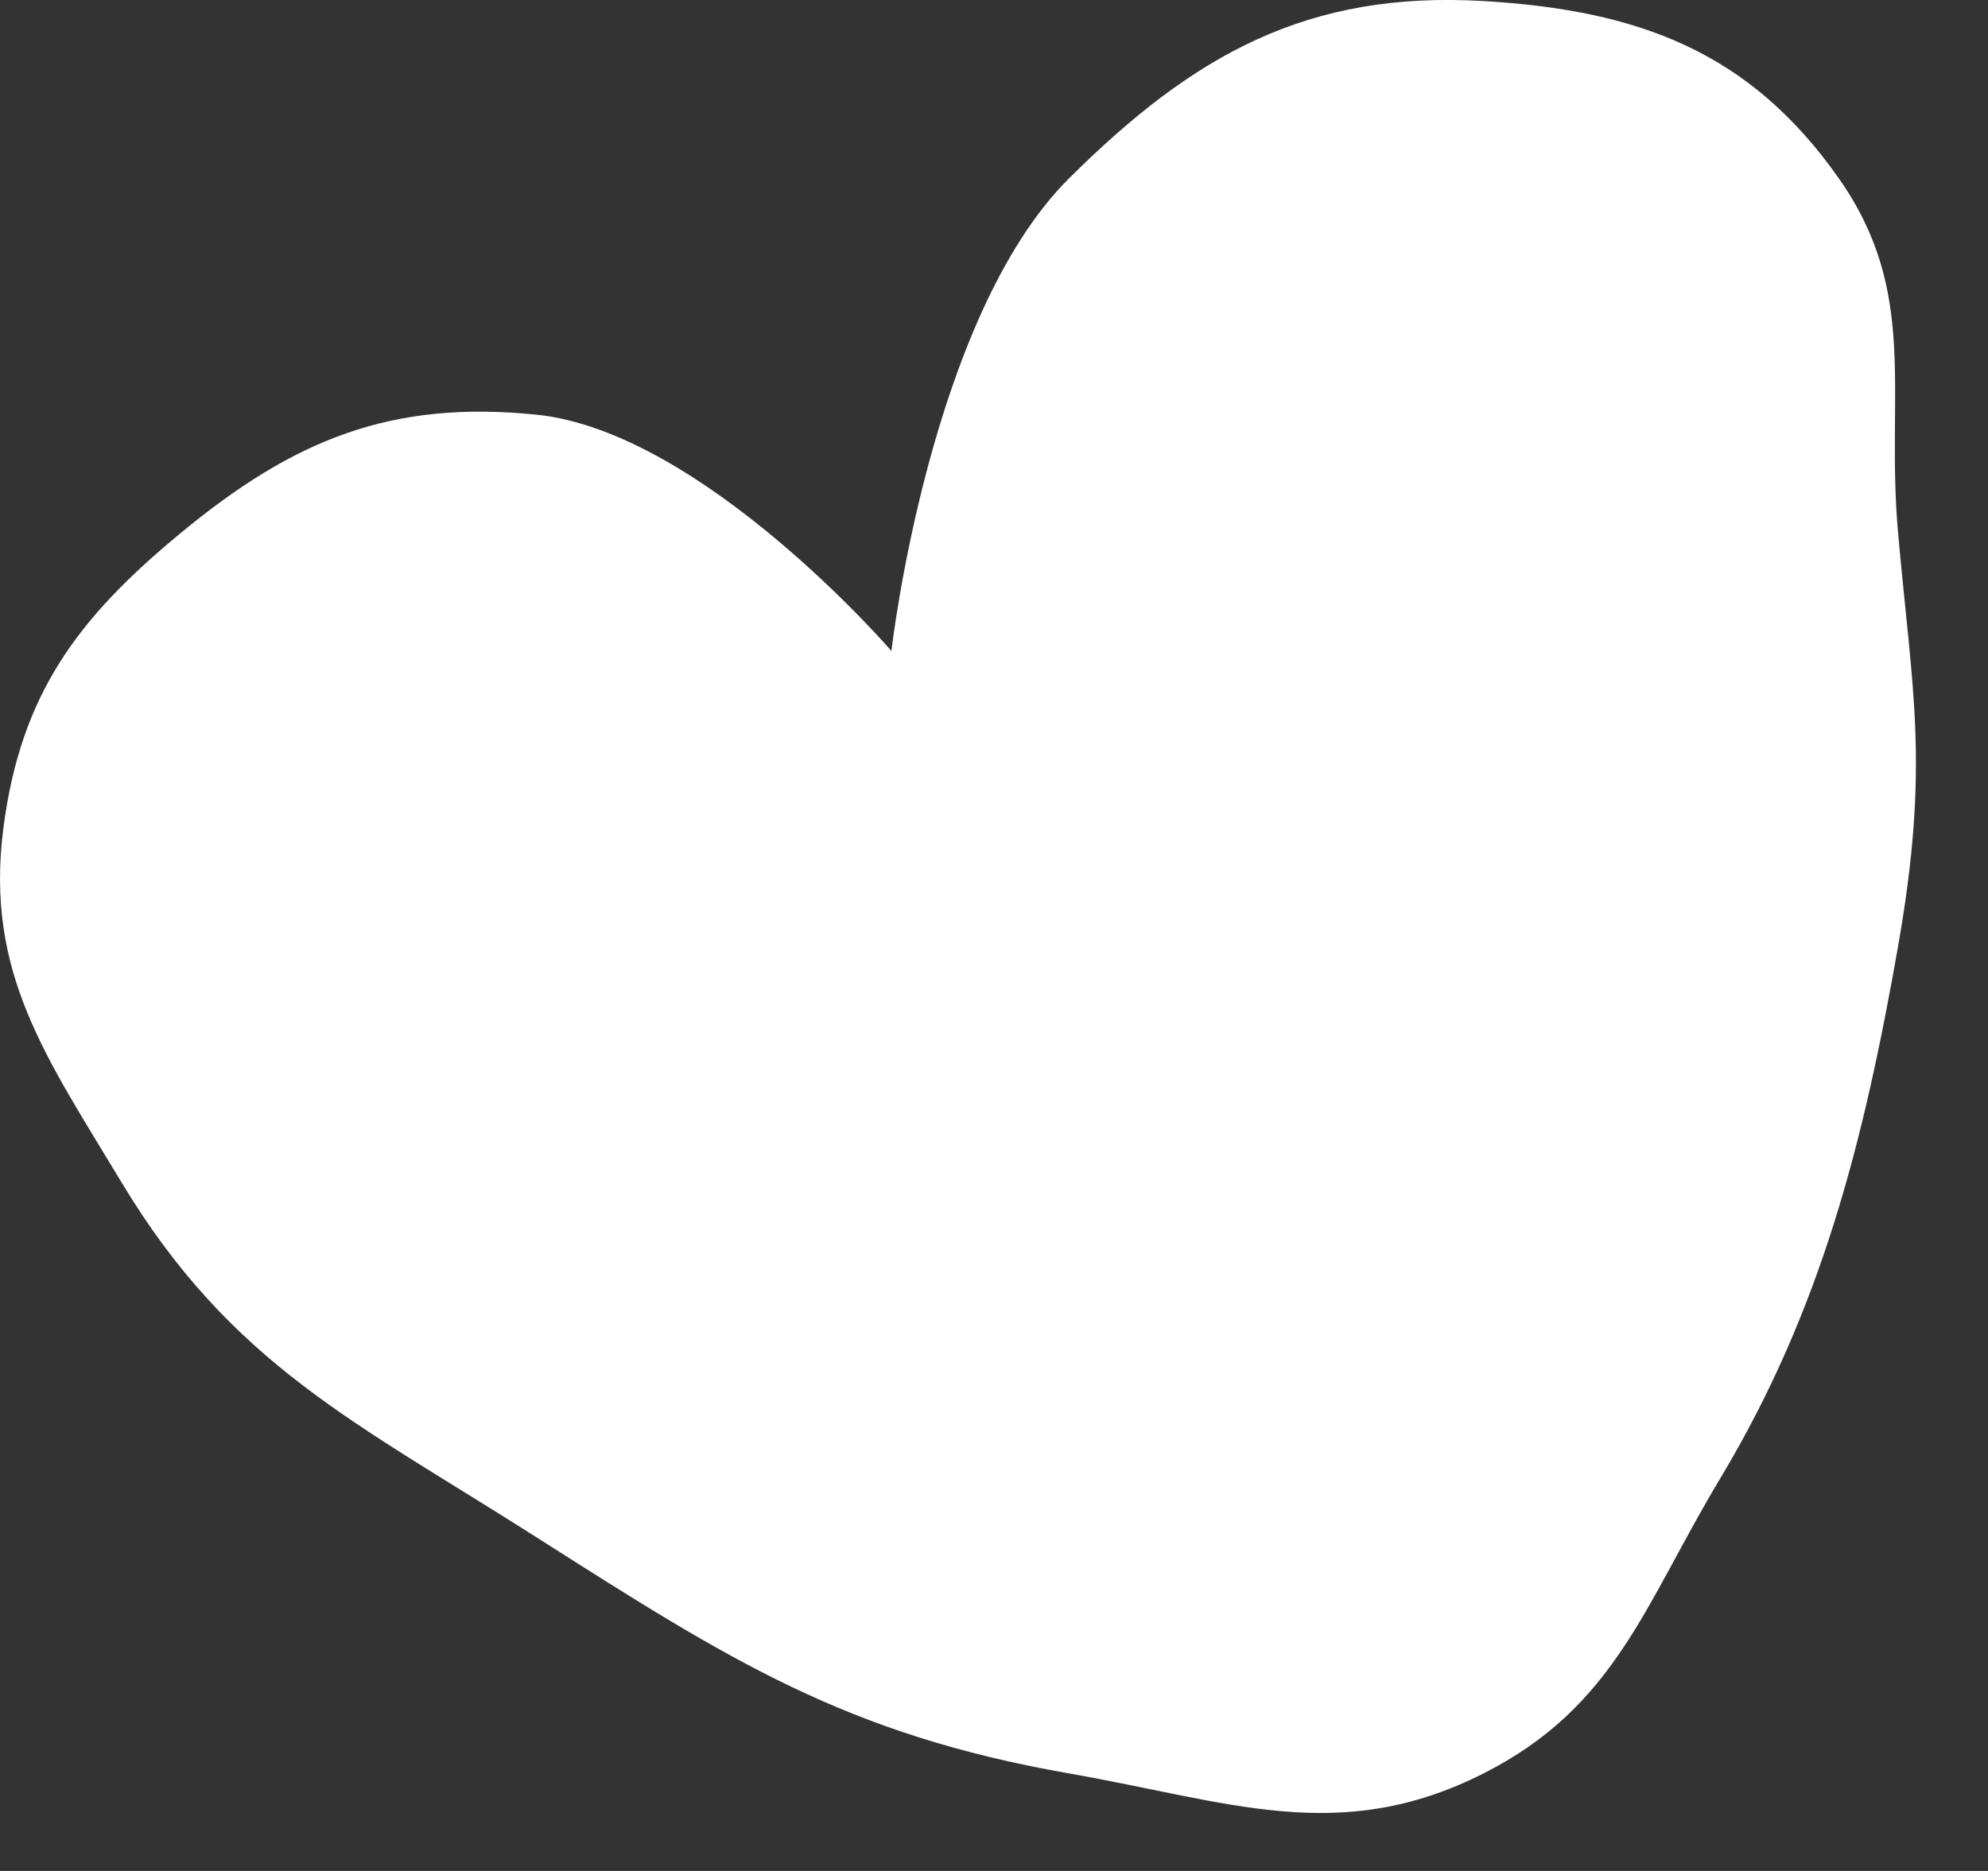 <svg width="17" height="16" viewBox="0 0 17 16" fill="none" xmlns="http://www.w3.org/2000/svg">
<rect x="0" y="0" width="17" height="16" fill="#333333" stroke="none"/>
<path d="M9.142 1.525C7.946 2.715 7.623 5.567 7.623 5.567C7.623 5.567 6.004 3.689 4.585 3.546C3.341 3.42 2.511 3.761 1.548 4.556C0.659 5.289 0.176 5.941 0.029 7.082C-0.131 8.32 0.398 9.044 1.041 10.114C1.979 11.673 3.049 12.166 4.585 13.145L4.612 13.162C6.238 14.197 7.234 14.832 9.142 15.166C10.506 15.404 11.452 15.79 12.686 15.166C13.816 14.594 14.061 13.723 14.712 12.64C15.58 11.193 15.939 9.753 16.231 8.093C16.503 6.538 16.353 5.932 16.231 4.556C16.124 3.361 16.415 2.508 15.724 1.525C14.963 0.441 14.011 0.087 12.686 0.009C11.183 -0.079 10.209 0.464 9.142 1.525Z" fill="white"/>
</svg>
